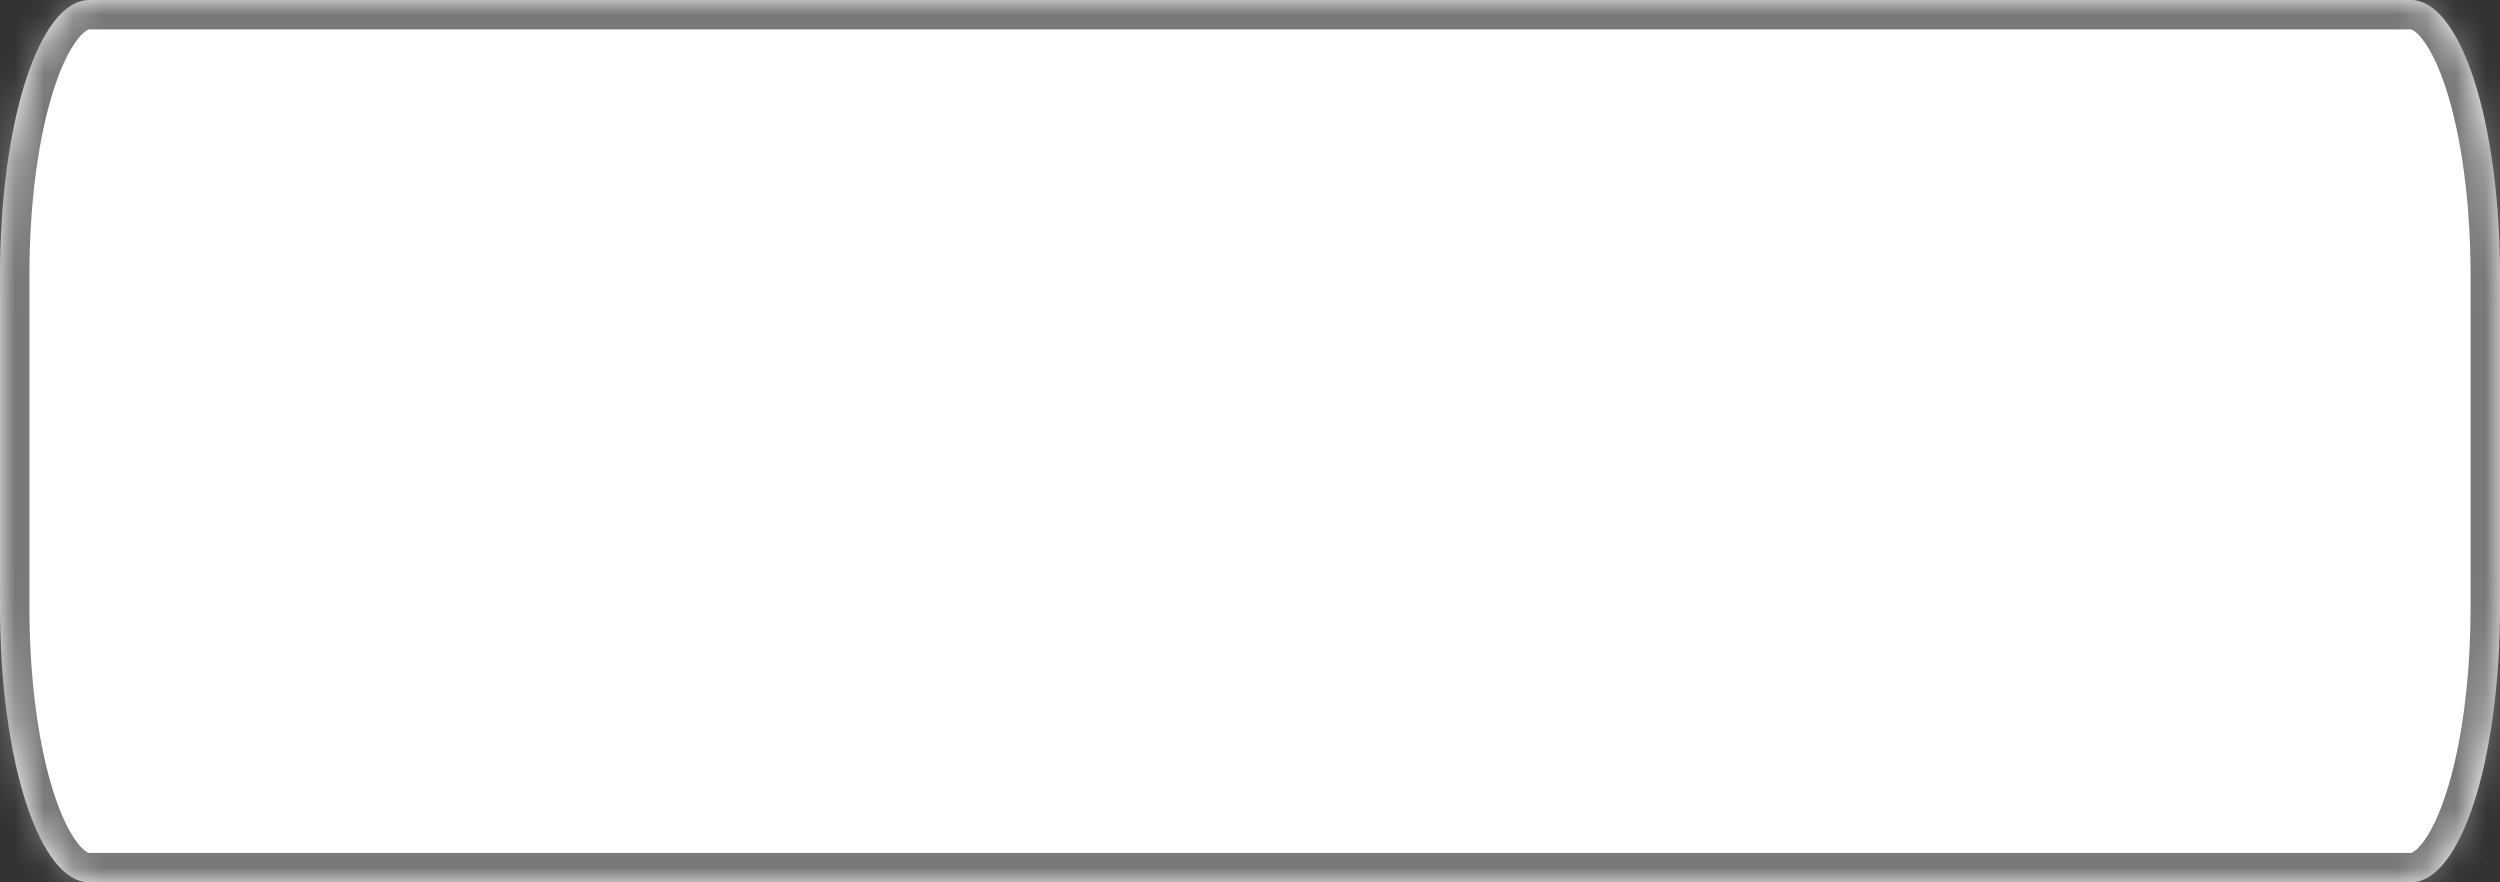 ﻿<?xml version="1.0" encoding="utf-8"?>
<svg version="1.1" xmlns:xlink="http://www.w3.org/1999/xlink" width="85px" height="30px" xmlns="http://www.w3.org/2000/svg">
  <rect width="100%" height="100%" fill="#333333" stroke="none"/>
  <defs>
    <mask fill="white" id="clip155">
      <path d="M 0 20.625  L 0 9.375  C 0 4.125  1.336 0  3.036 0  L 67 0  L 81.964 0  C 83.664 0  85 4.125  85 9.375  L 85 20.625  C 85 25.875  83.664 30  81.964 30  L 66.179 30  L 3.036 30  C 1.336 30  0 25.875  0 20.625  Z " fill-rule="evenodd" />
    </mask>
  </defs>
  <g transform="matrix(1 0 0 1 -869 -2701 )">
    <path d="M 0 20.625  L 0 9.375  C 0 4.125  1.336 0  3.036 0  L 67 0  L 81.964 0  C 83.664 0  85 4.125  85 9.375  L 85 20.625  C 85 25.875  83.664 30  81.964 30  L 66.179 30  L 3.036 30  C 1.336 30  0 25.875  0 20.625  Z " fill-rule="nonzero" fill="#ffffff" stroke="none" transform="matrix(1 0 0 1 869 2701 )" />
    <path d="M 0 20.625  L 0 9.375  C 0 4.125  1.336 0  3.036 0  L 67 0  L 81.964 0  C 83.664 0  85 4.125  85 9.375  L 85 20.625  C 85 25.875  83.664 30  81.964 30  L 66.179 30  L 3.036 30  C 1.336 30  0 25.875  0 20.625  Z " stroke-width="2" stroke="#797979" fill="none" transform="matrix(1 0 0 1 869 2701 )" mask="url(#clip155)" />
  </g>
</svg>